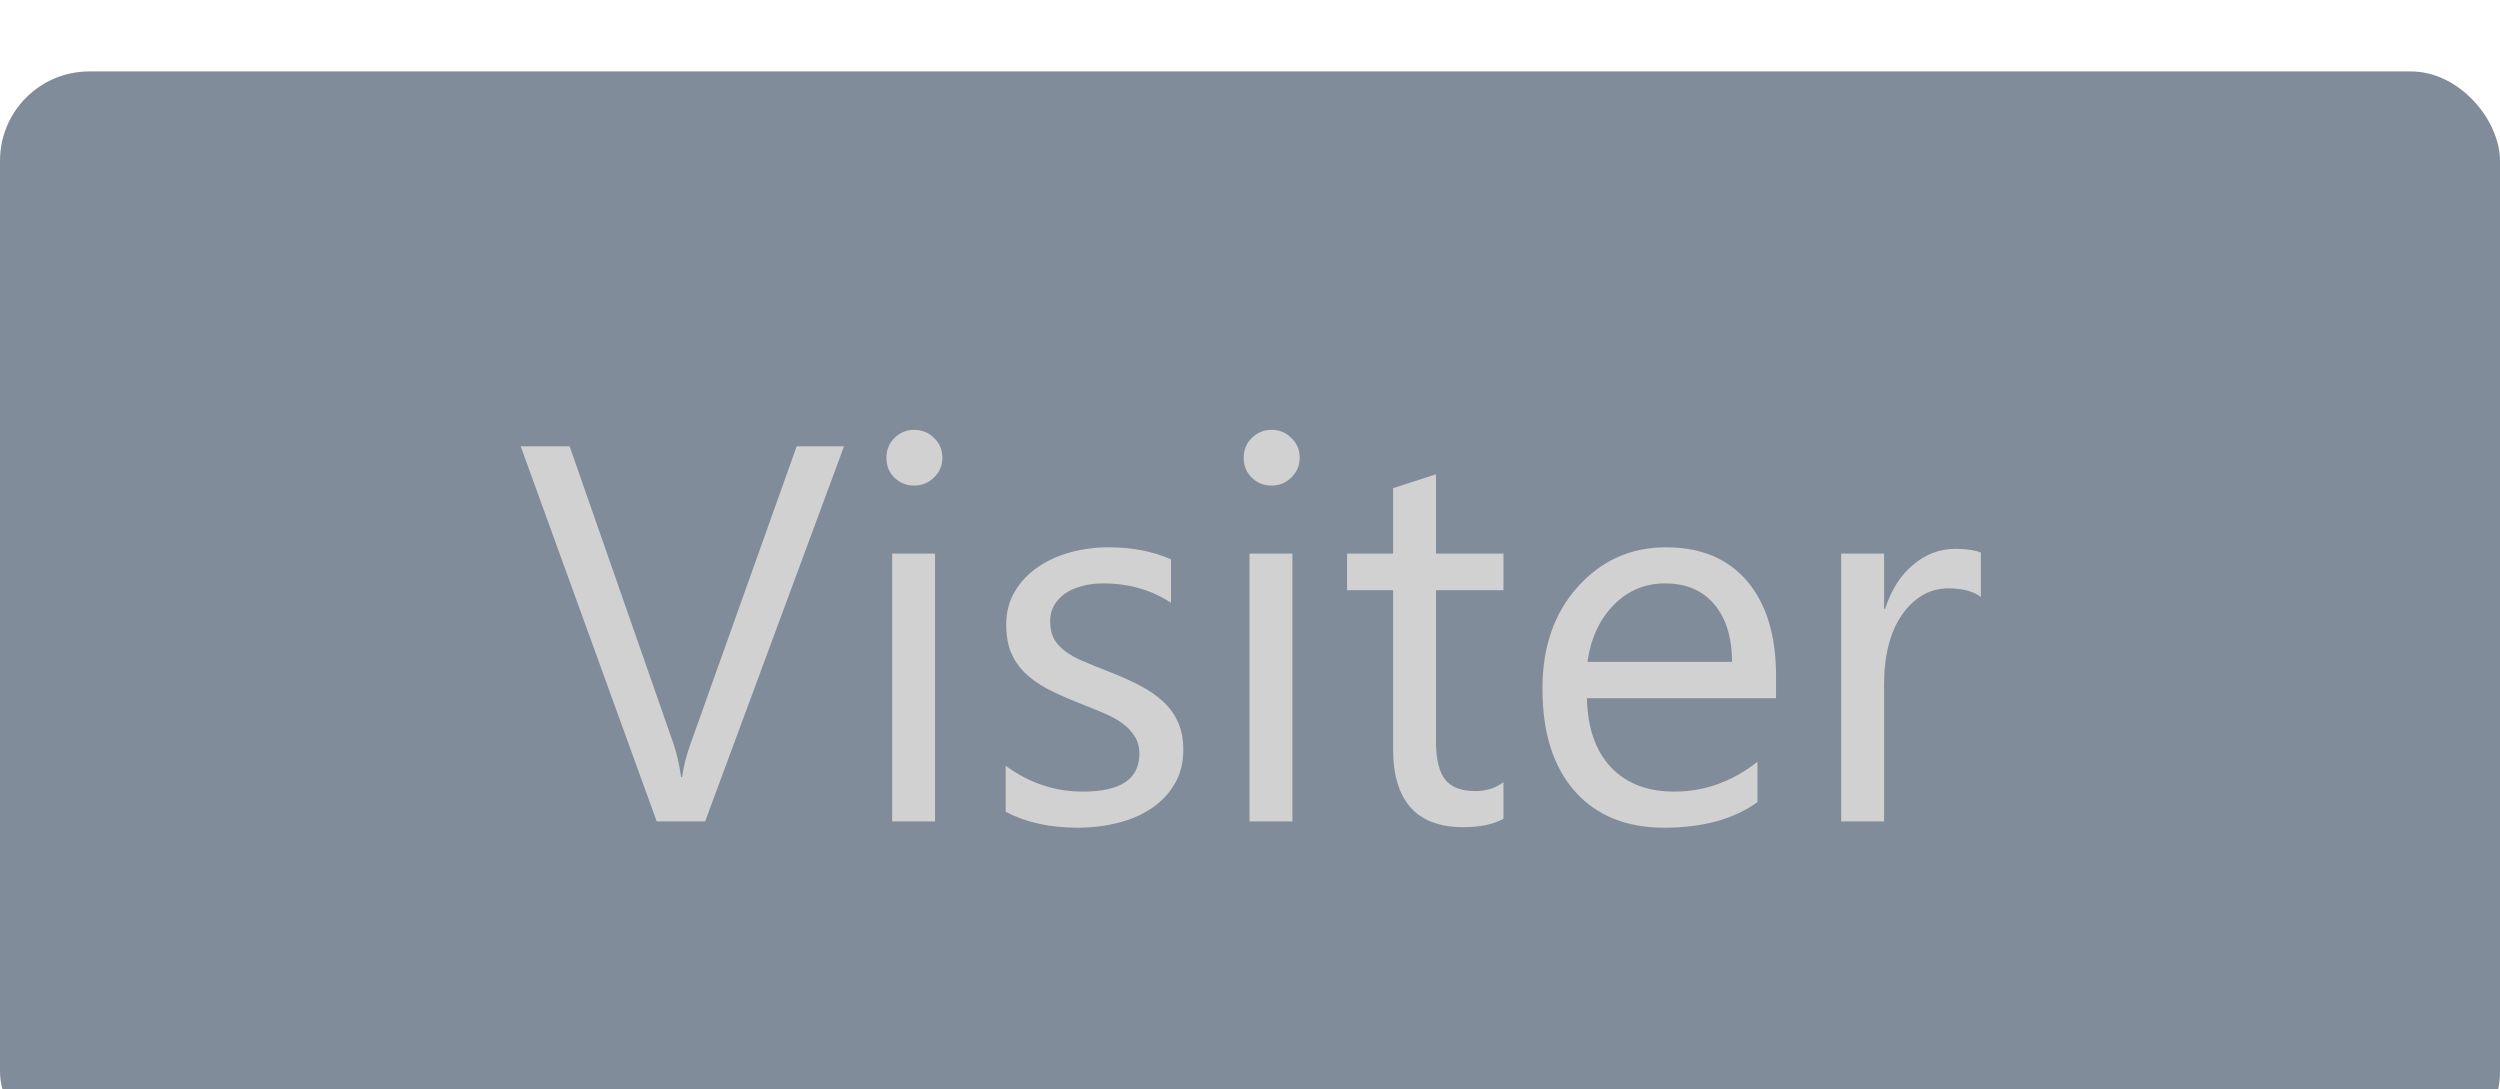 <svg width="140" height="61" viewBox="0 0 140 61" fill="none" xmlns="http://www.w3.org/2000/svg">
<g filter="url(#filter0_i)">
<rect width="140" height="61" rx="5" fill="#2E4057" fill-opacity="0.6"/>
<path d="M47.266 20.994L39.487 42H36.777L29.16 20.994H31.899L37.715 37.649C37.9 38.187 38.042 38.807 38.14 39.51H38.198C38.276 38.924 38.438 38.294 38.682 37.62L44.614 20.994H47.266ZM51.191 23.191C50.762 23.191 50.395 23.045 50.093 22.752C49.79 22.459 49.639 22.088 49.639 21.639C49.639 21.189 49.79 20.818 50.093 20.525C50.395 20.223 50.762 20.071 51.191 20.071C51.631 20.071 52.002 20.223 52.305 20.525C52.617 20.818 52.773 21.189 52.773 21.639C52.773 22.068 52.617 22.435 52.305 22.737C52.002 23.04 51.631 23.191 51.191 23.191ZM52.363 42H49.961V27H52.363V42ZM56.318 41.458V38.88C57.627 39.847 59.067 40.33 60.64 40.33C62.749 40.33 63.804 39.627 63.804 38.221C63.804 37.82 63.711 37.483 63.525 37.21C63.35 36.927 63.105 36.678 62.793 36.463C62.49 36.248 62.129 36.058 61.709 35.892C61.299 35.716 60.855 35.535 60.376 35.35C59.712 35.086 59.126 34.822 58.618 34.559C58.12 34.285 57.7 33.982 57.358 33.65C57.026 33.309 56.773 32.923 56.597 32.493C56.431 32.063 56.348 31.561 56.348 30.984C56.348 30.281 56.509 29.661 56.831 29.124C57.153 28.577 57.583 28.123 58.12 27.762C58.657 27.391 59.268 27.112 59.951 26.927C60.645 26.741 61.357 26.648 62.09 26.648C63.389 26.648 64.551 26.873 65.576 27.322V29.754C64.473 29.031 63.203 28.67 61.768 28.67C61.318 28.67 60.913 28.724 60.552 28.831C60.19 28.929 59.878 29.07 59.614 29.256C59.36 29.441 59.16 29.666 59.014 29.93C58.877 30.184 58.809 30.467 58.809 30.779C58.809 31.17 58.877 31.497 59.014 31.761C59.16 32.024 59.37 32.259 59.644 32.464C59.917 32.669 60.249 32.855 60.64 33.02C61.03 33.187 61.475 33.367 61.973 33.562C62.637 33.816 63.232 34.08 63.76 34.353C64.287 34.617 64.736 34.92 65.107 35.262C65.478 35.594 65.762 35.98 65.957 36.419C66.162 36.858 66.265 37.381 66.265 37.986C66.265 38.728 66.099 39.373 65.767 39.92C65.444 40.467 65.01 40.921 64.463 41.282C63.916 41.644 63.286 41.912 62.573 42.088C61.86 42.264 61.113 42.352 60.332 42.352C58.789 42.352 57.451 42.054 56.318 41.458ZM71.201 23.191C70.772 23.191 70.405 23.045 70.103 22.752C69.8 22.459 69.648 22.088 69.648 21.639C69.648 21.189 69.8 20.818 70.103 20.525C70.405 20.223 70.772 20.071 71.201 20.071C71.641 20.071 72.012 20.223 72.314 20.525C72.627 20.818 72.783 21.189 72.783 21.639C72.783 22.068 72.627 22.435 72.314 22.737C72.012 23.04 71.641 23.191 71.201 23.191ZM72.373 42H69.971V27H72.373V42ZM84.194 41.853C83.628 42.166 82.881 42.322 81.953 42.322C79.326 42.322 78.013 40.857 78.013 37.928V29.051H75.435V27H78.013V23.338L80.415 22.561V27H84.194V29.051H80.415V37.503C80.415 38.509 80.586 39.227 80.928 39.656C81.269 40.086 81.836 40.301 82.627 40.301C83.232 40.301 83.755 40.135 84.194 39.803V41.853ZM99.458 35.101H88.867C88.906 36.77 89.356 38.06 90.215 38.968C91.074 39.876 92.256 40.33 93.76 40.33C95.449 40.33 97.002 39.773 98.418 38.66V40.916C97.1 41.873 95.356 42.352 93.189 42.352C91.069 42.352 89.404 41.673 88.193 40.315C86.982 38.948 86.377 37.029 86.377 34.559C86.377 32.225 87.036 30.325 88.355 28.86C89.683 27.386 91.328 26.648 93.291 26.648C95.254 26.648 96.772 27.283 97.847 28.553C98.921 29.822 99.458 31.585 99.458 33.841V35.101ZM96.997 33.065C96.987 31.678 96.65 30.599 95.986 29.827C95.332 29.056 94.419 28.67 93.247 28.67C92.114 28.67 91.152 29.075 90.361 29.886C89.57 30.696 89.082 31.756 88.897 33.065H96.997ZM110.928 29.432C110.508 29.109 109.902 28.948 109.111 28.948C108.086 28.948 107.227 29.432 106.533 30.398C105.85 31.365 105.508 32.684 105.508 34.353V42H103.105V27H105.508V30.091H105.566C105.908 29.036 106.431 28.216 107.134 27.63C107.837 27.034 108.623 26.736 109.492 26.736C110.117 26.736 110.596 26.805 110.928 26.941V29.432Z" fill="#D1D1D1"/>
</g>
<defs>
<filter id="filter0_i" x="0" y="0" width="140" height="65" filterUnits="userSpaceOnUse" color-interpolation-filters="sRGB">
<feFlood flood-opacity="0" result="BackgroundImageFix"/>
<feBlend mode="normal" in="SourceGraphic" in2="BackgroundImageFix" result="shape"/>
<feColorMatrix in="SourceAlpha" type="matrix" values="0 0 0 0 0 0 0 0 0 0 0 0 0 0 0 0 0 0 127 0" result="hardAlpha"/>
<feOffset dy="4"/>
<feGaussianBlur stdDeviation="2"/>
<feComposite in2="hardAlpha" operator="arithmetic" k2="-1" k3="1"/>
<feColorMatrix type="matrix" values="0 0 0 0 0 0 0 0 0 0 0 0 0 0 0 0 0 0 0.25 0"/>
<feBlend mode="normal" in2="shape" result="effect1_innerShadow"/>
</filter>
</defs>
</svg>

